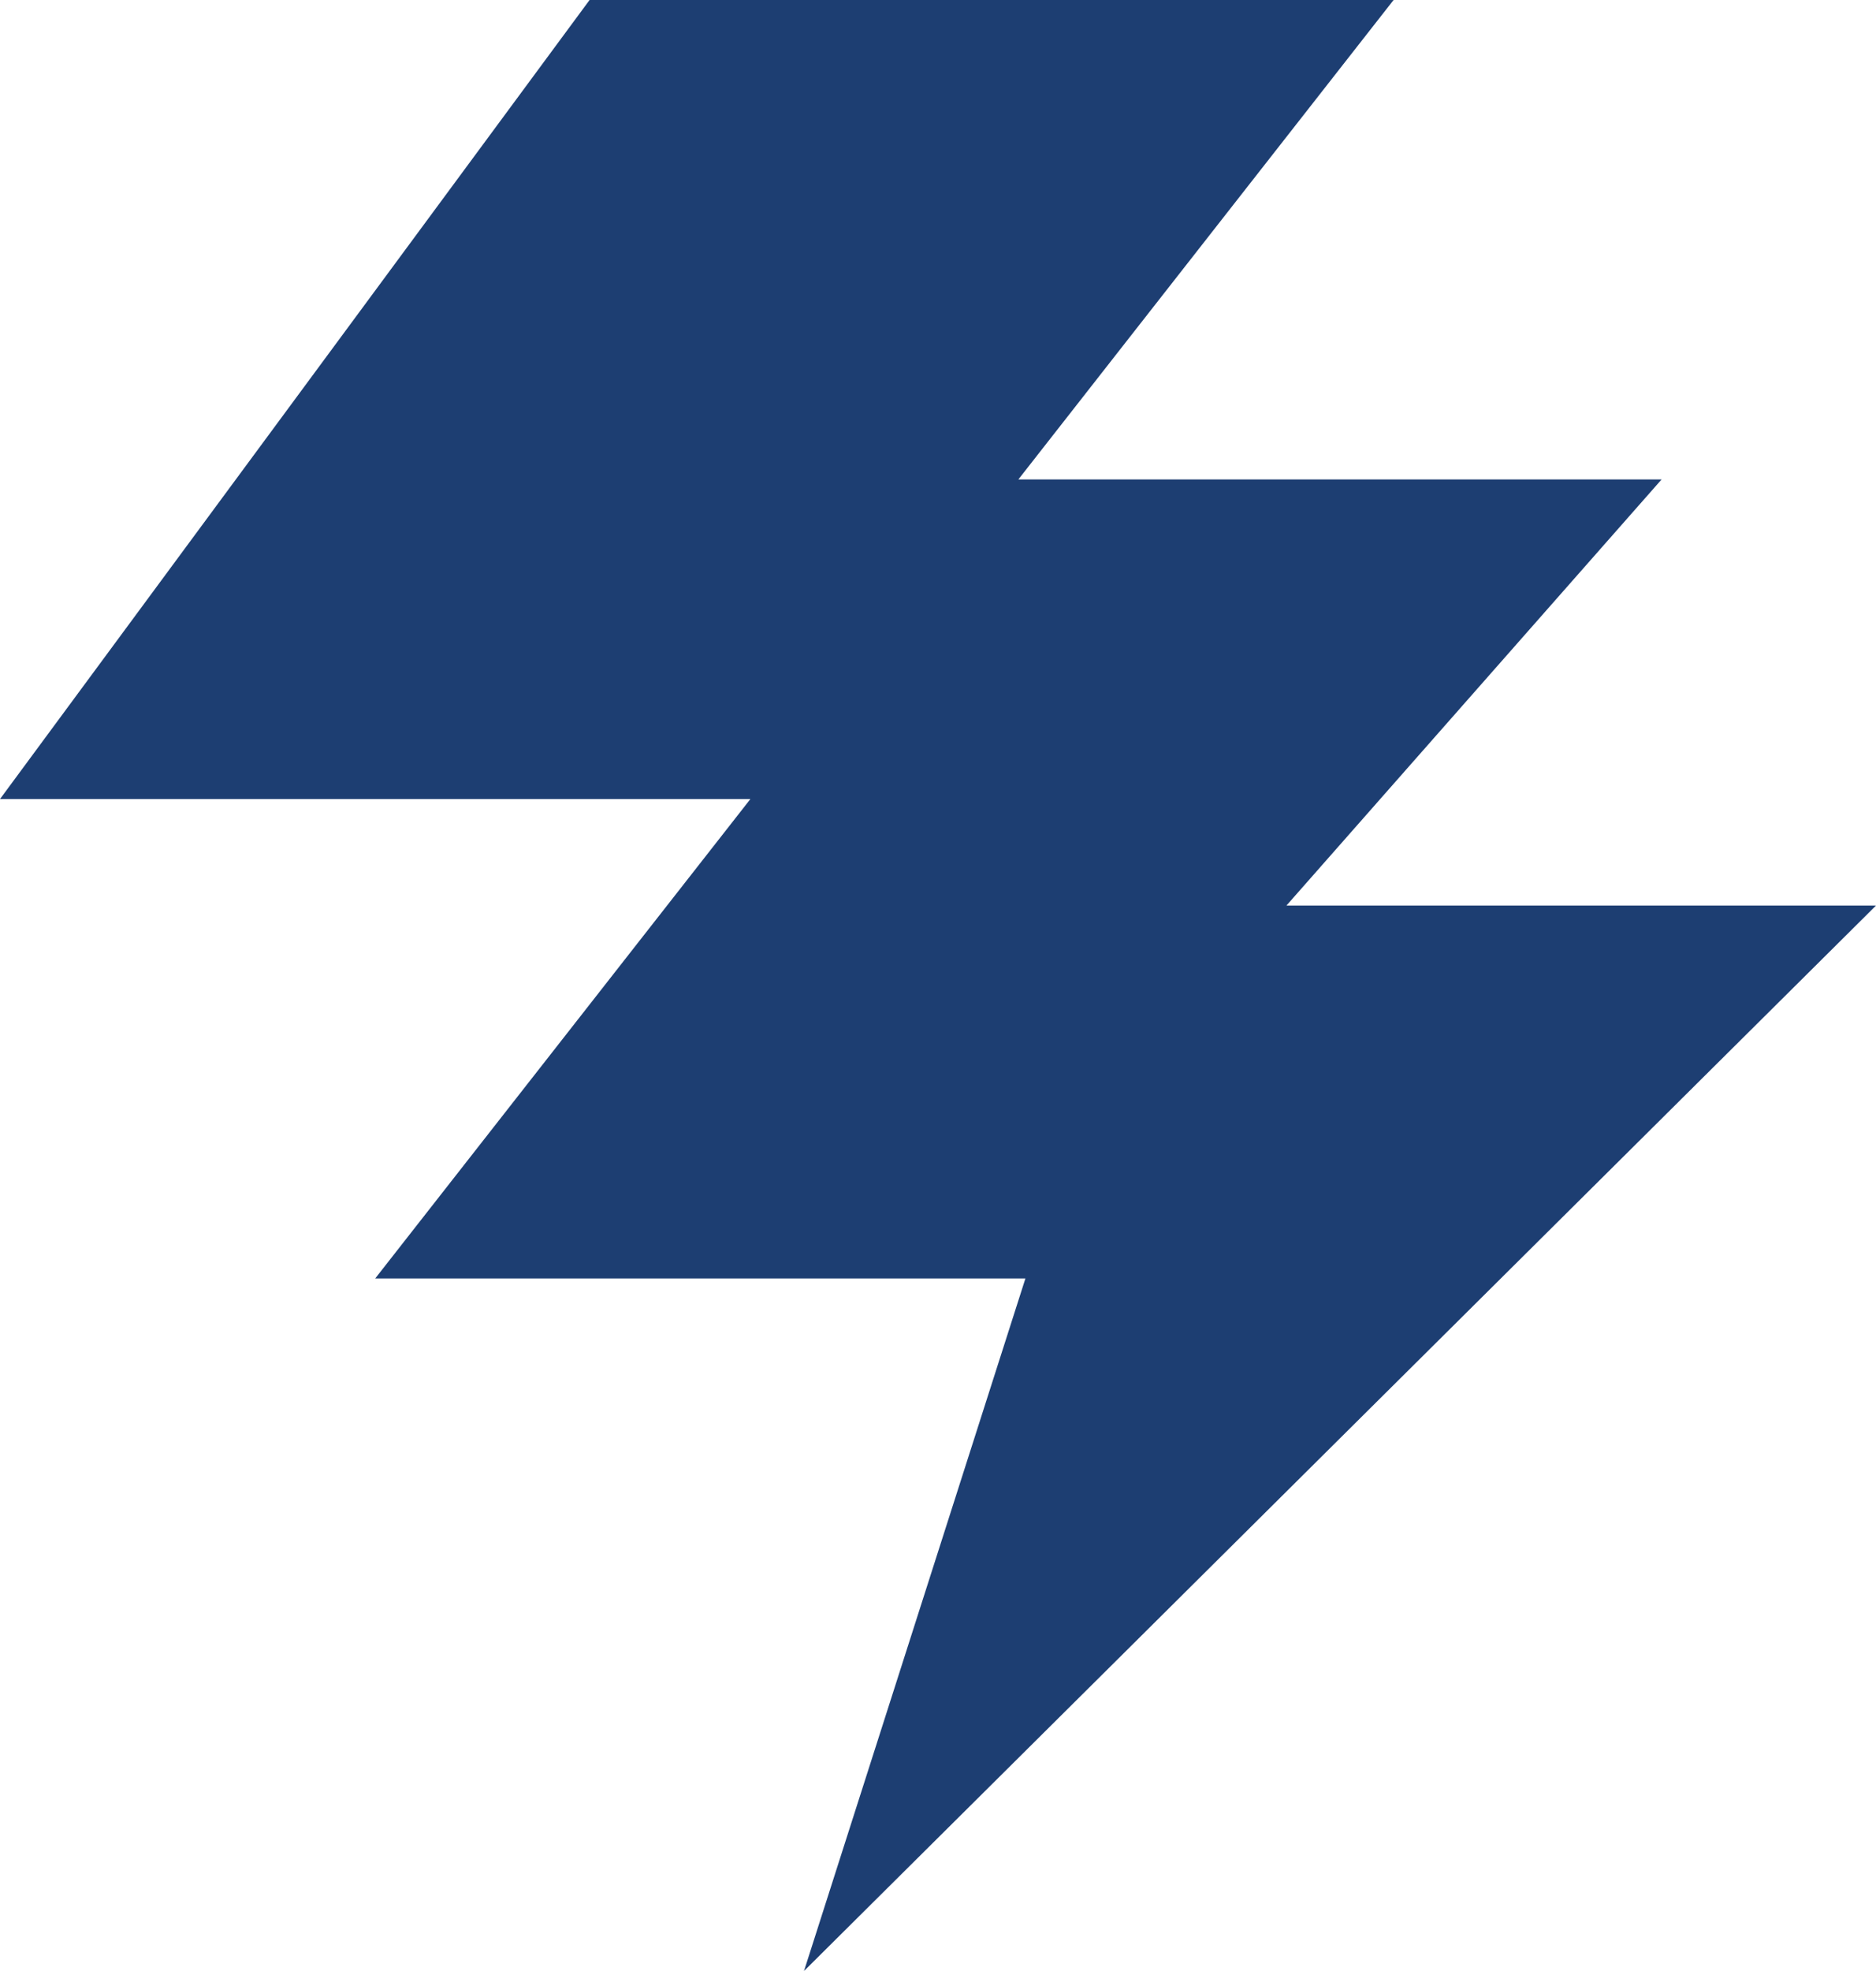 <?xml version="1.0" encoding="UTF-8" standalone="no"?>
<svg width="40px" height="42px" viewBox="0 0 40 42" version="1.1" xmlns="http://www.w3.org/2000/svg" xmlns:xlink="http://www.w3.org/1999/xlink">
    <!-- Generator: sketchtool 39 (31667) - http://www.bohemiancoding.com/sketch -->
    <title>01394C2F-B47F-439D-A2F7-F64A6FBC1879</title>
    <desc>Created with sketchtool.</desc>
    <defs></defs>
    <g id="JsConf" stroke="none" stroke-width="1" fill="none" fill-rule="evenodd">
        <g id="Landing-Speaker-small" transform="translate(-640, -4360)" fill="#1D3E72">
            <g id="Workshop-time" transform="translate(249, 3578)">
                <g id="Break" transform="translate(1, 746)">
                    <polygon id="Icon-break" points="419.714 36 411.714 46.216 425.429 46.216 417.429 55.297 430 55.297 407.143 78 411.864 63.243 398 63.243 406 53.027 390 53.027 402.571 36"></polygon>
                </g>
            </g>
        </g>
    </g>
</svg>
